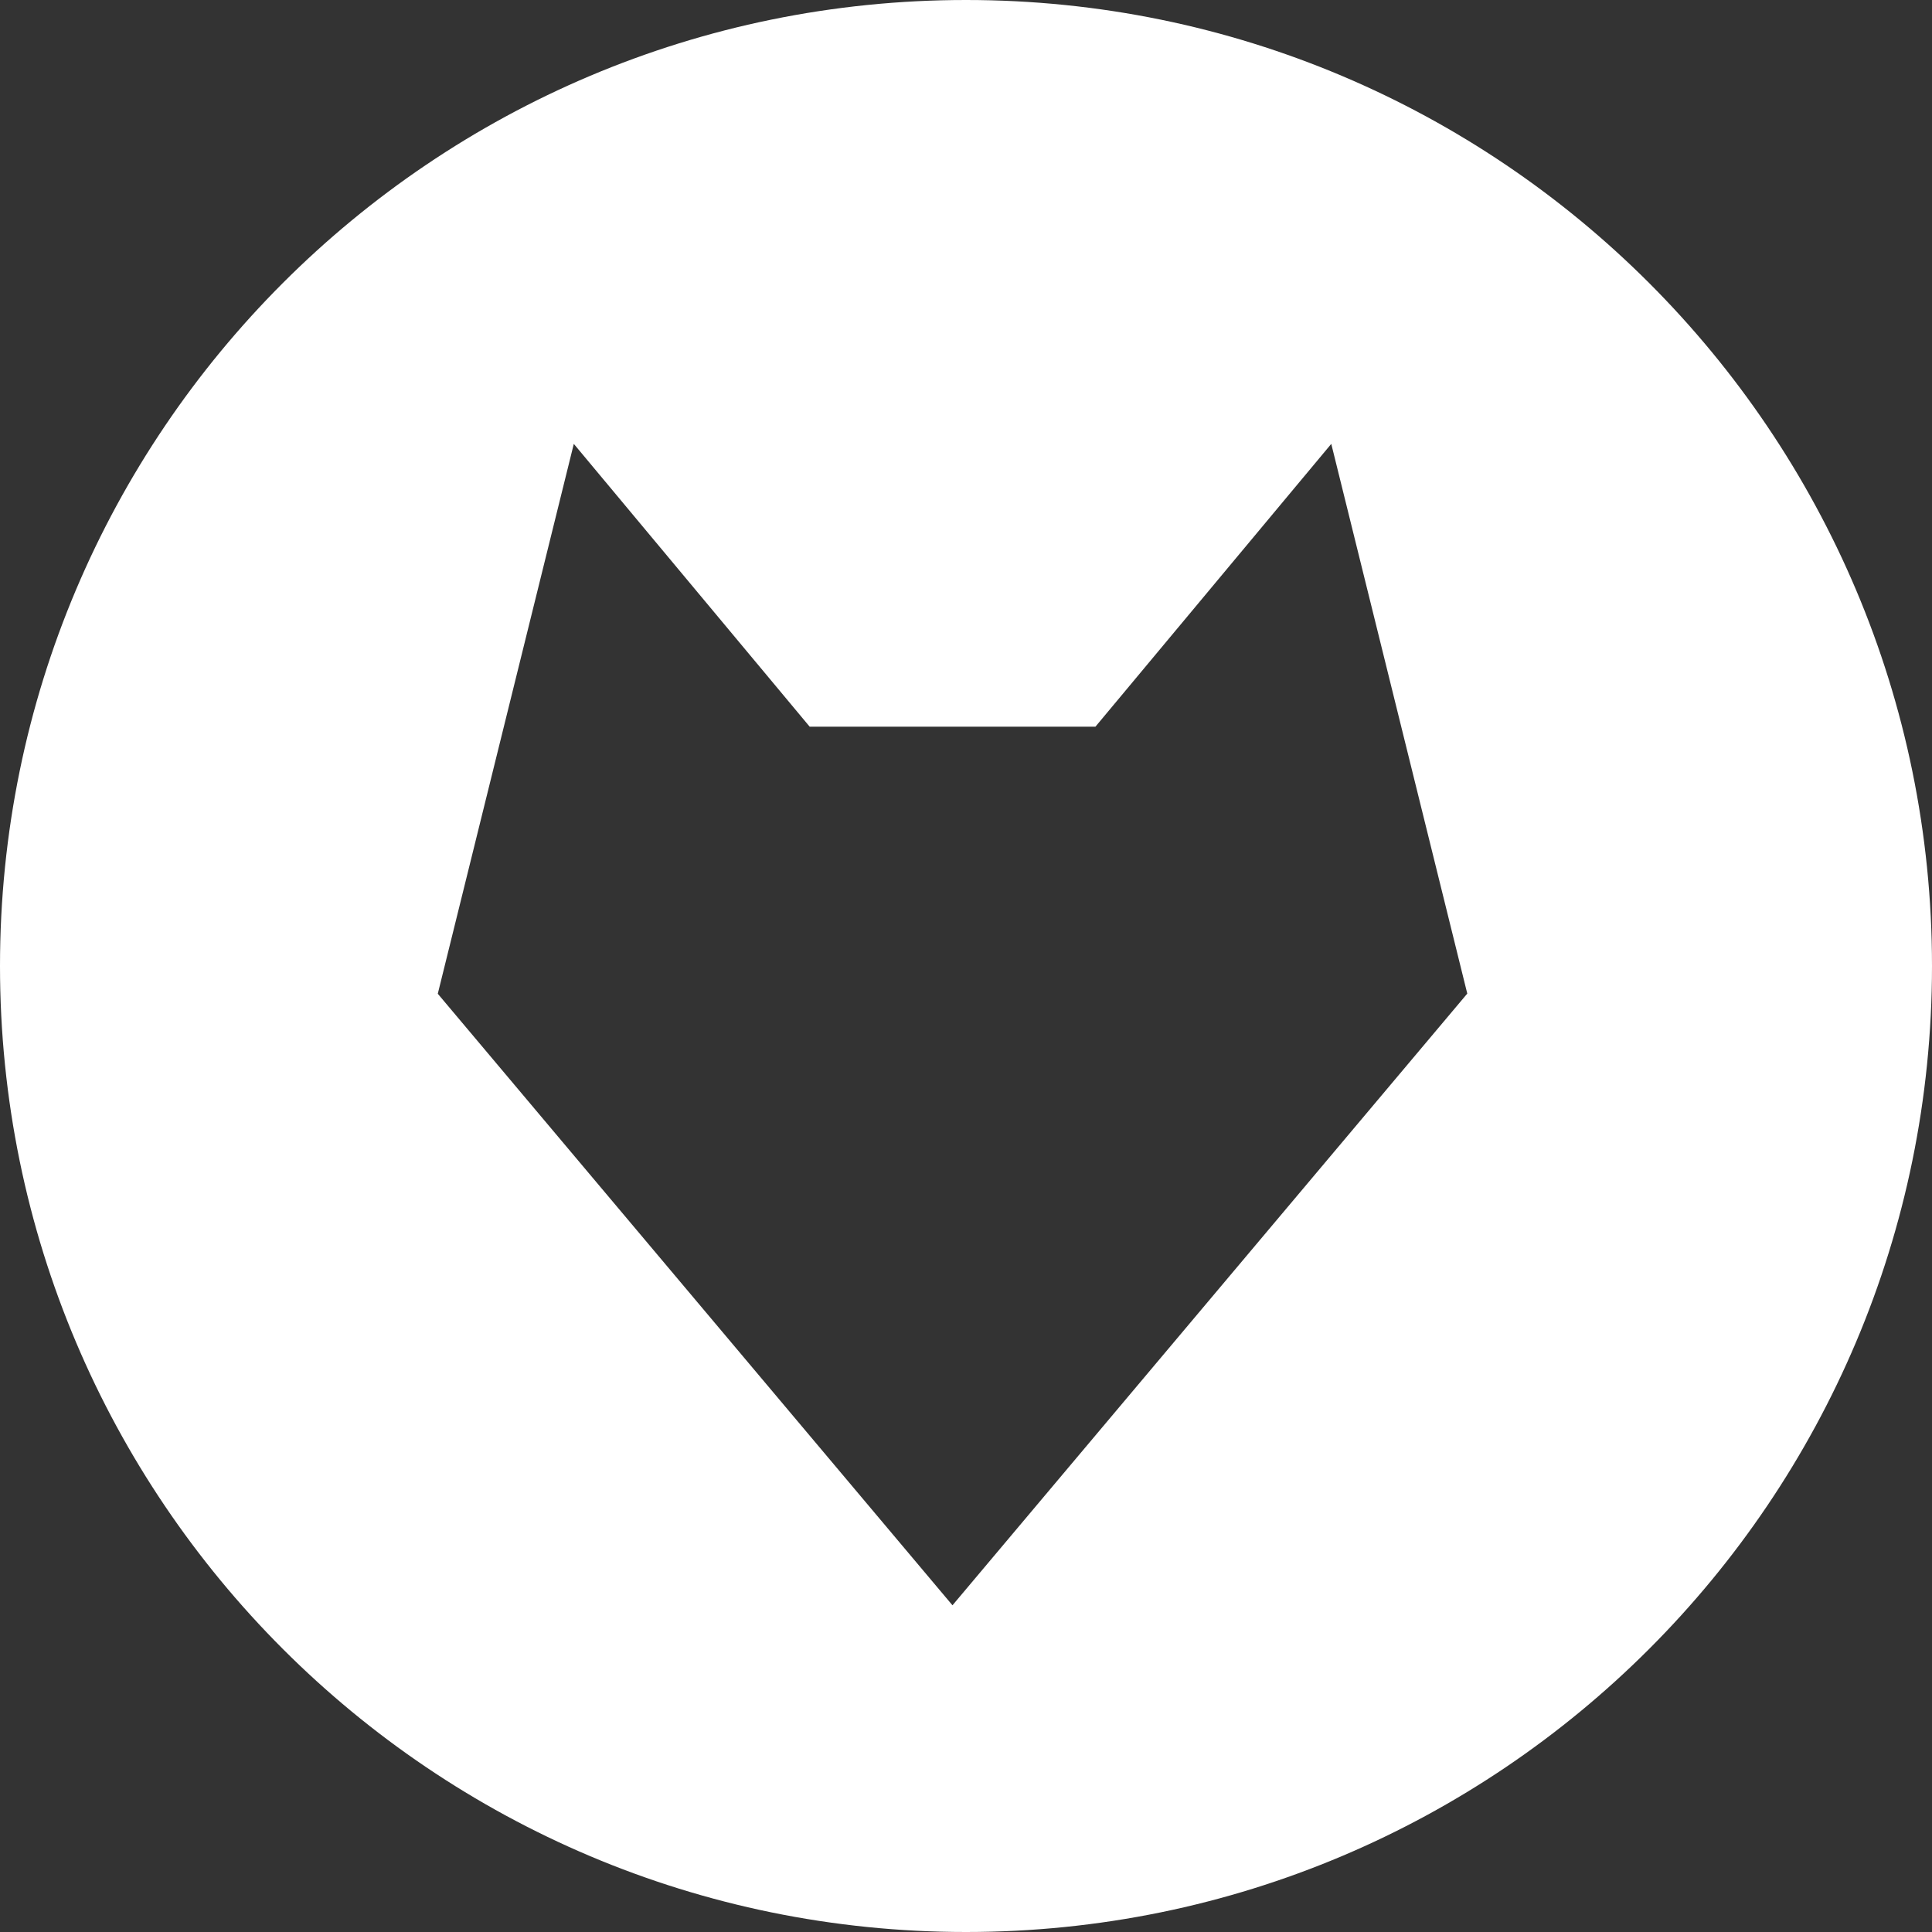 <svg width="48" height="48" viewBox="0 0 48 48" fill="none" xmlns="http://www.w3.org/2000/svg">
<rect x="0" y="0" width="48" height="48" fill="#333333" stroke="none"/>
<path fill-rule="evenodd" clip-rule="evenodd" d="M24 0C37.254 0 48 10.745 48 24C48 37.254 37.254 48 24 48C10.745 48 0 37.254 0 24C0 10.745 10.745 0 24 0ZM27.216 18.054H20.116L14.256 11.028L10.877 24.688L10.873 24.685L23.664 39.883L36.452 24.688H36.455L36.454 24.685L33.075 11.028L27.216 18.054Z" fill="white"/>
</svg>
